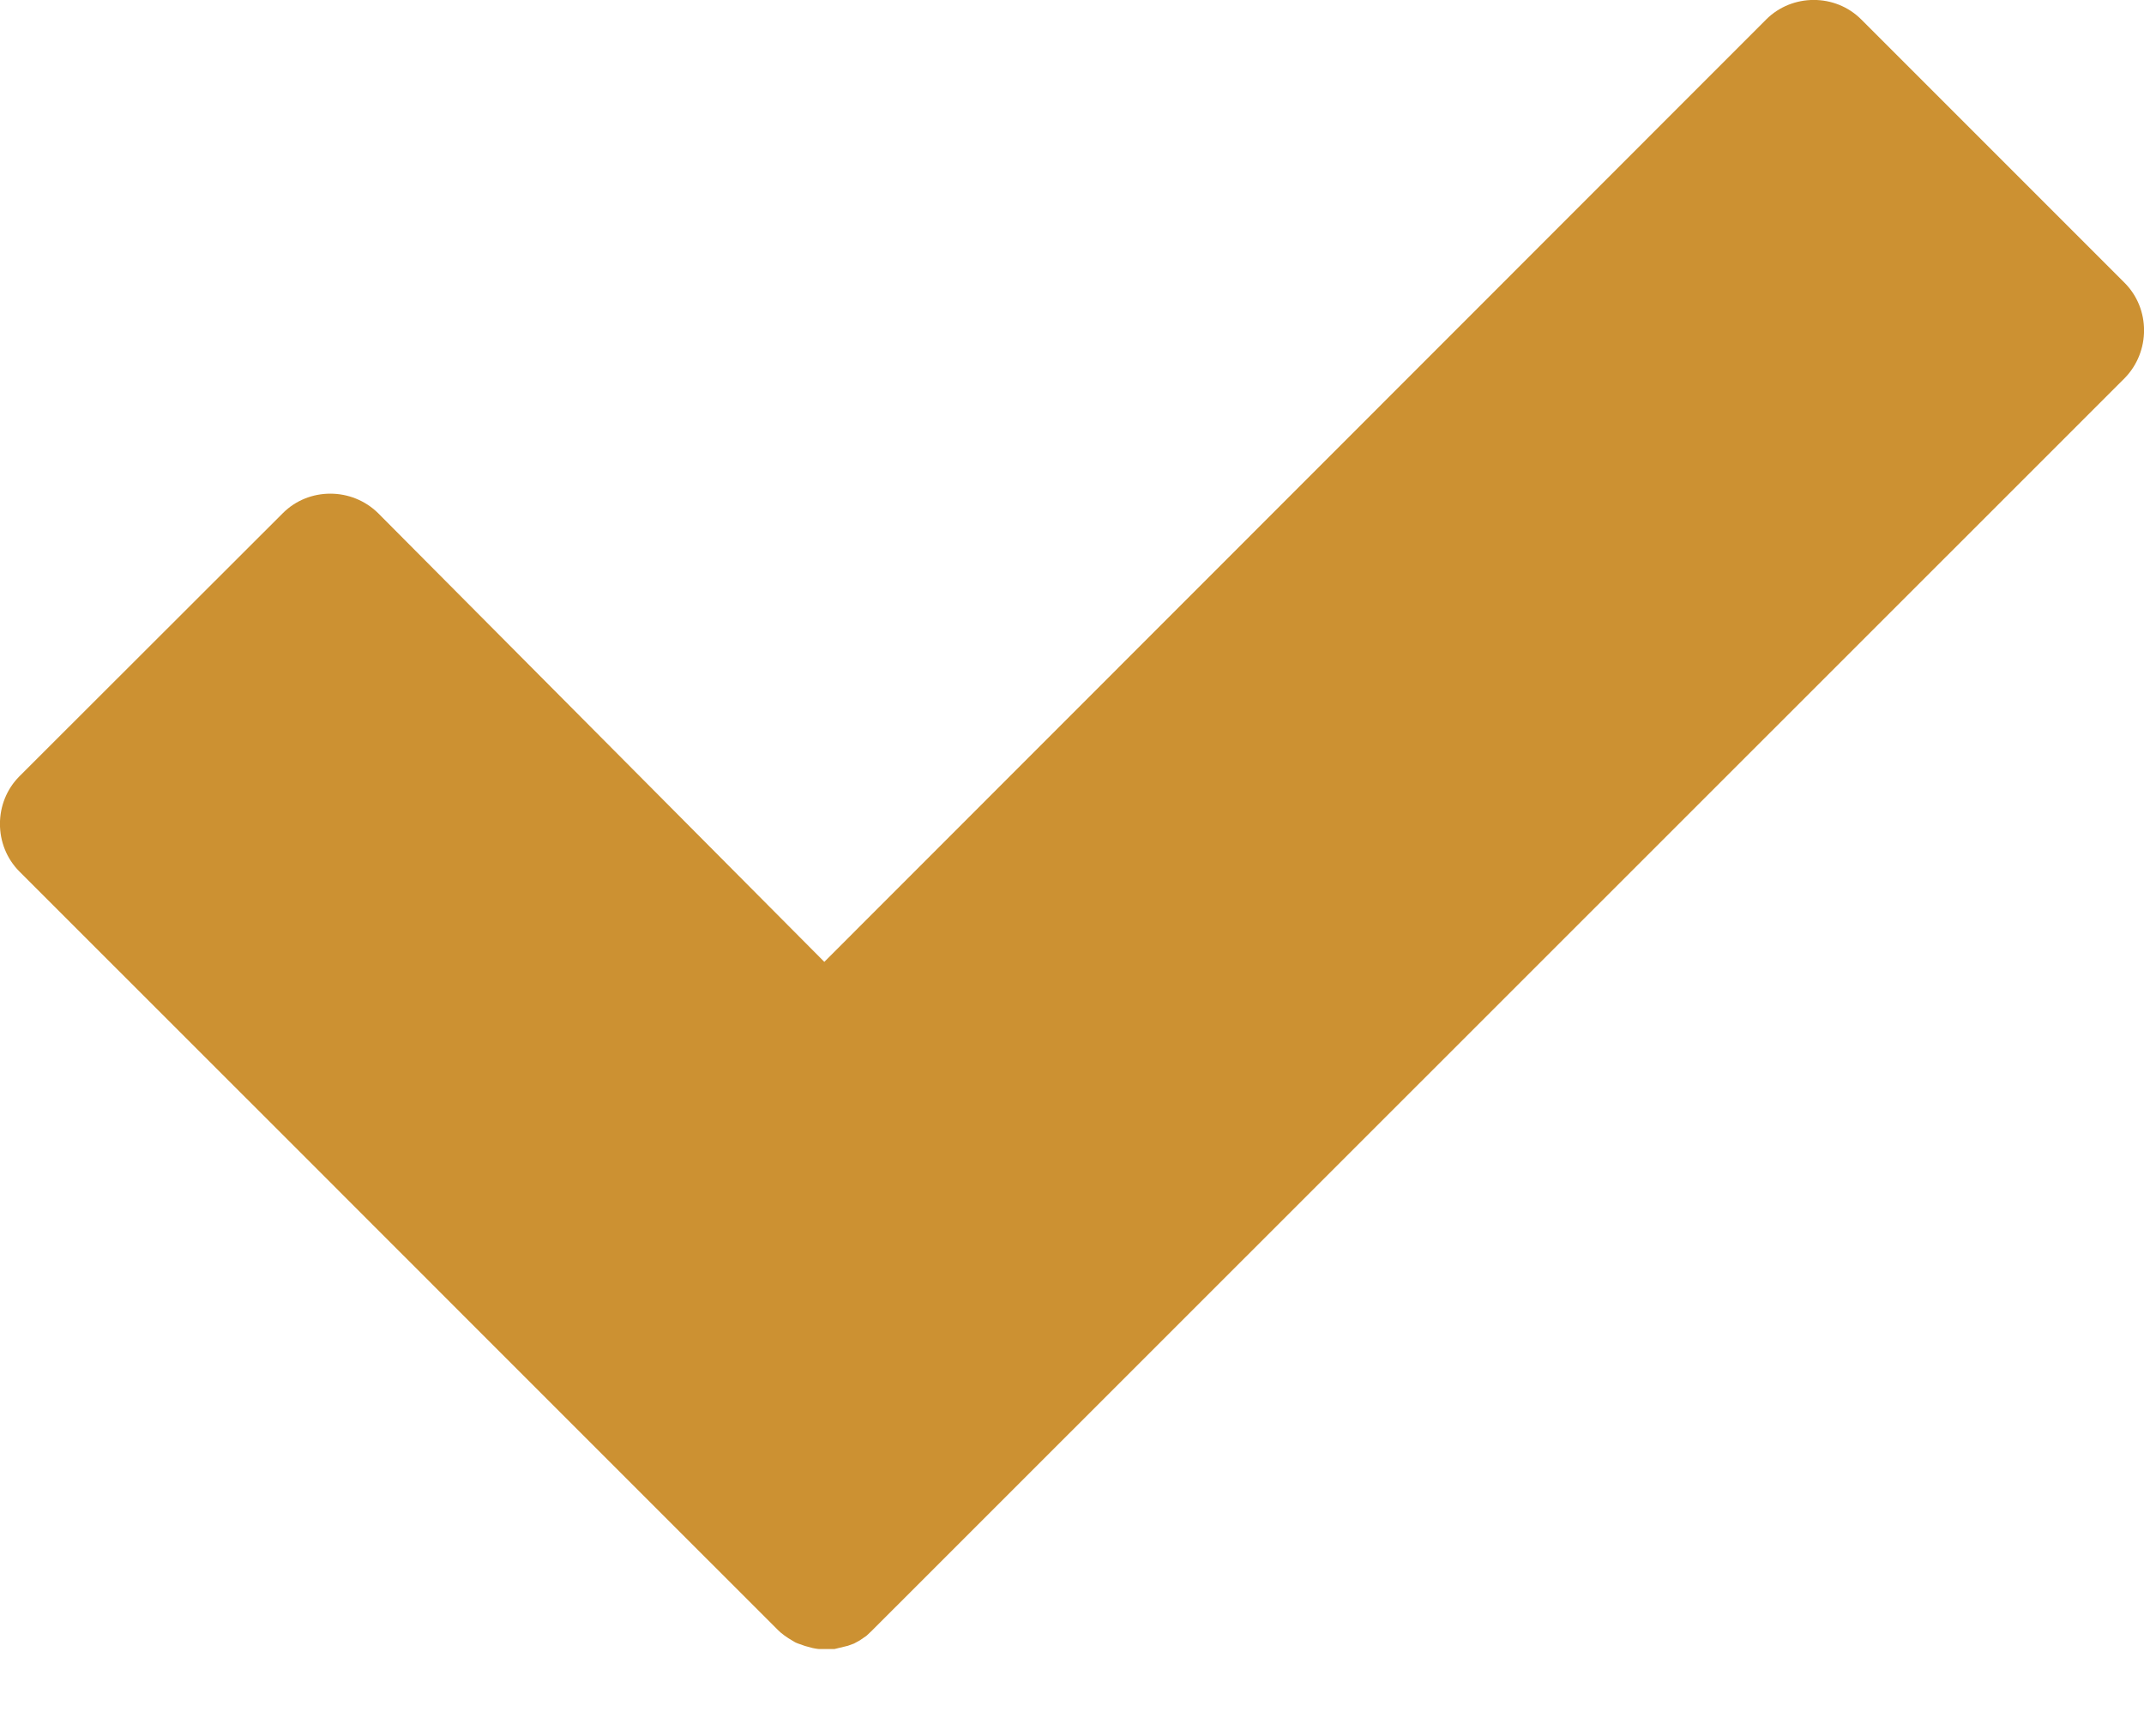 <svg width="21" height="17" viewBox="0 0 21 17" xmlns="http://www.w3.org/2000/svg"><title>Page 1</title><path d="M17.3.19c.255-.254.676-.254.93 0l2.58 2.58c.254.254.254.675 0 .934L8.536 15.974l-.05.047-.066.045-.055.03-.06.022-.132.032h-.15c-.015 0-.064-.01-.064-.01l-.074-.02c-.067-.023-.088-.03-.107-.042-.086-.05-.126-.082-.16-.116C-3.217 5.13 11.03 19.37.19 8.535c-.254-.255-.254-.677 0-.932l2.58-2.577c.254-.255.675-.255.934 0l4.37 4.394L17.3.19z" fill="#CC9132" fill-rule="evenodd"/></svg>
